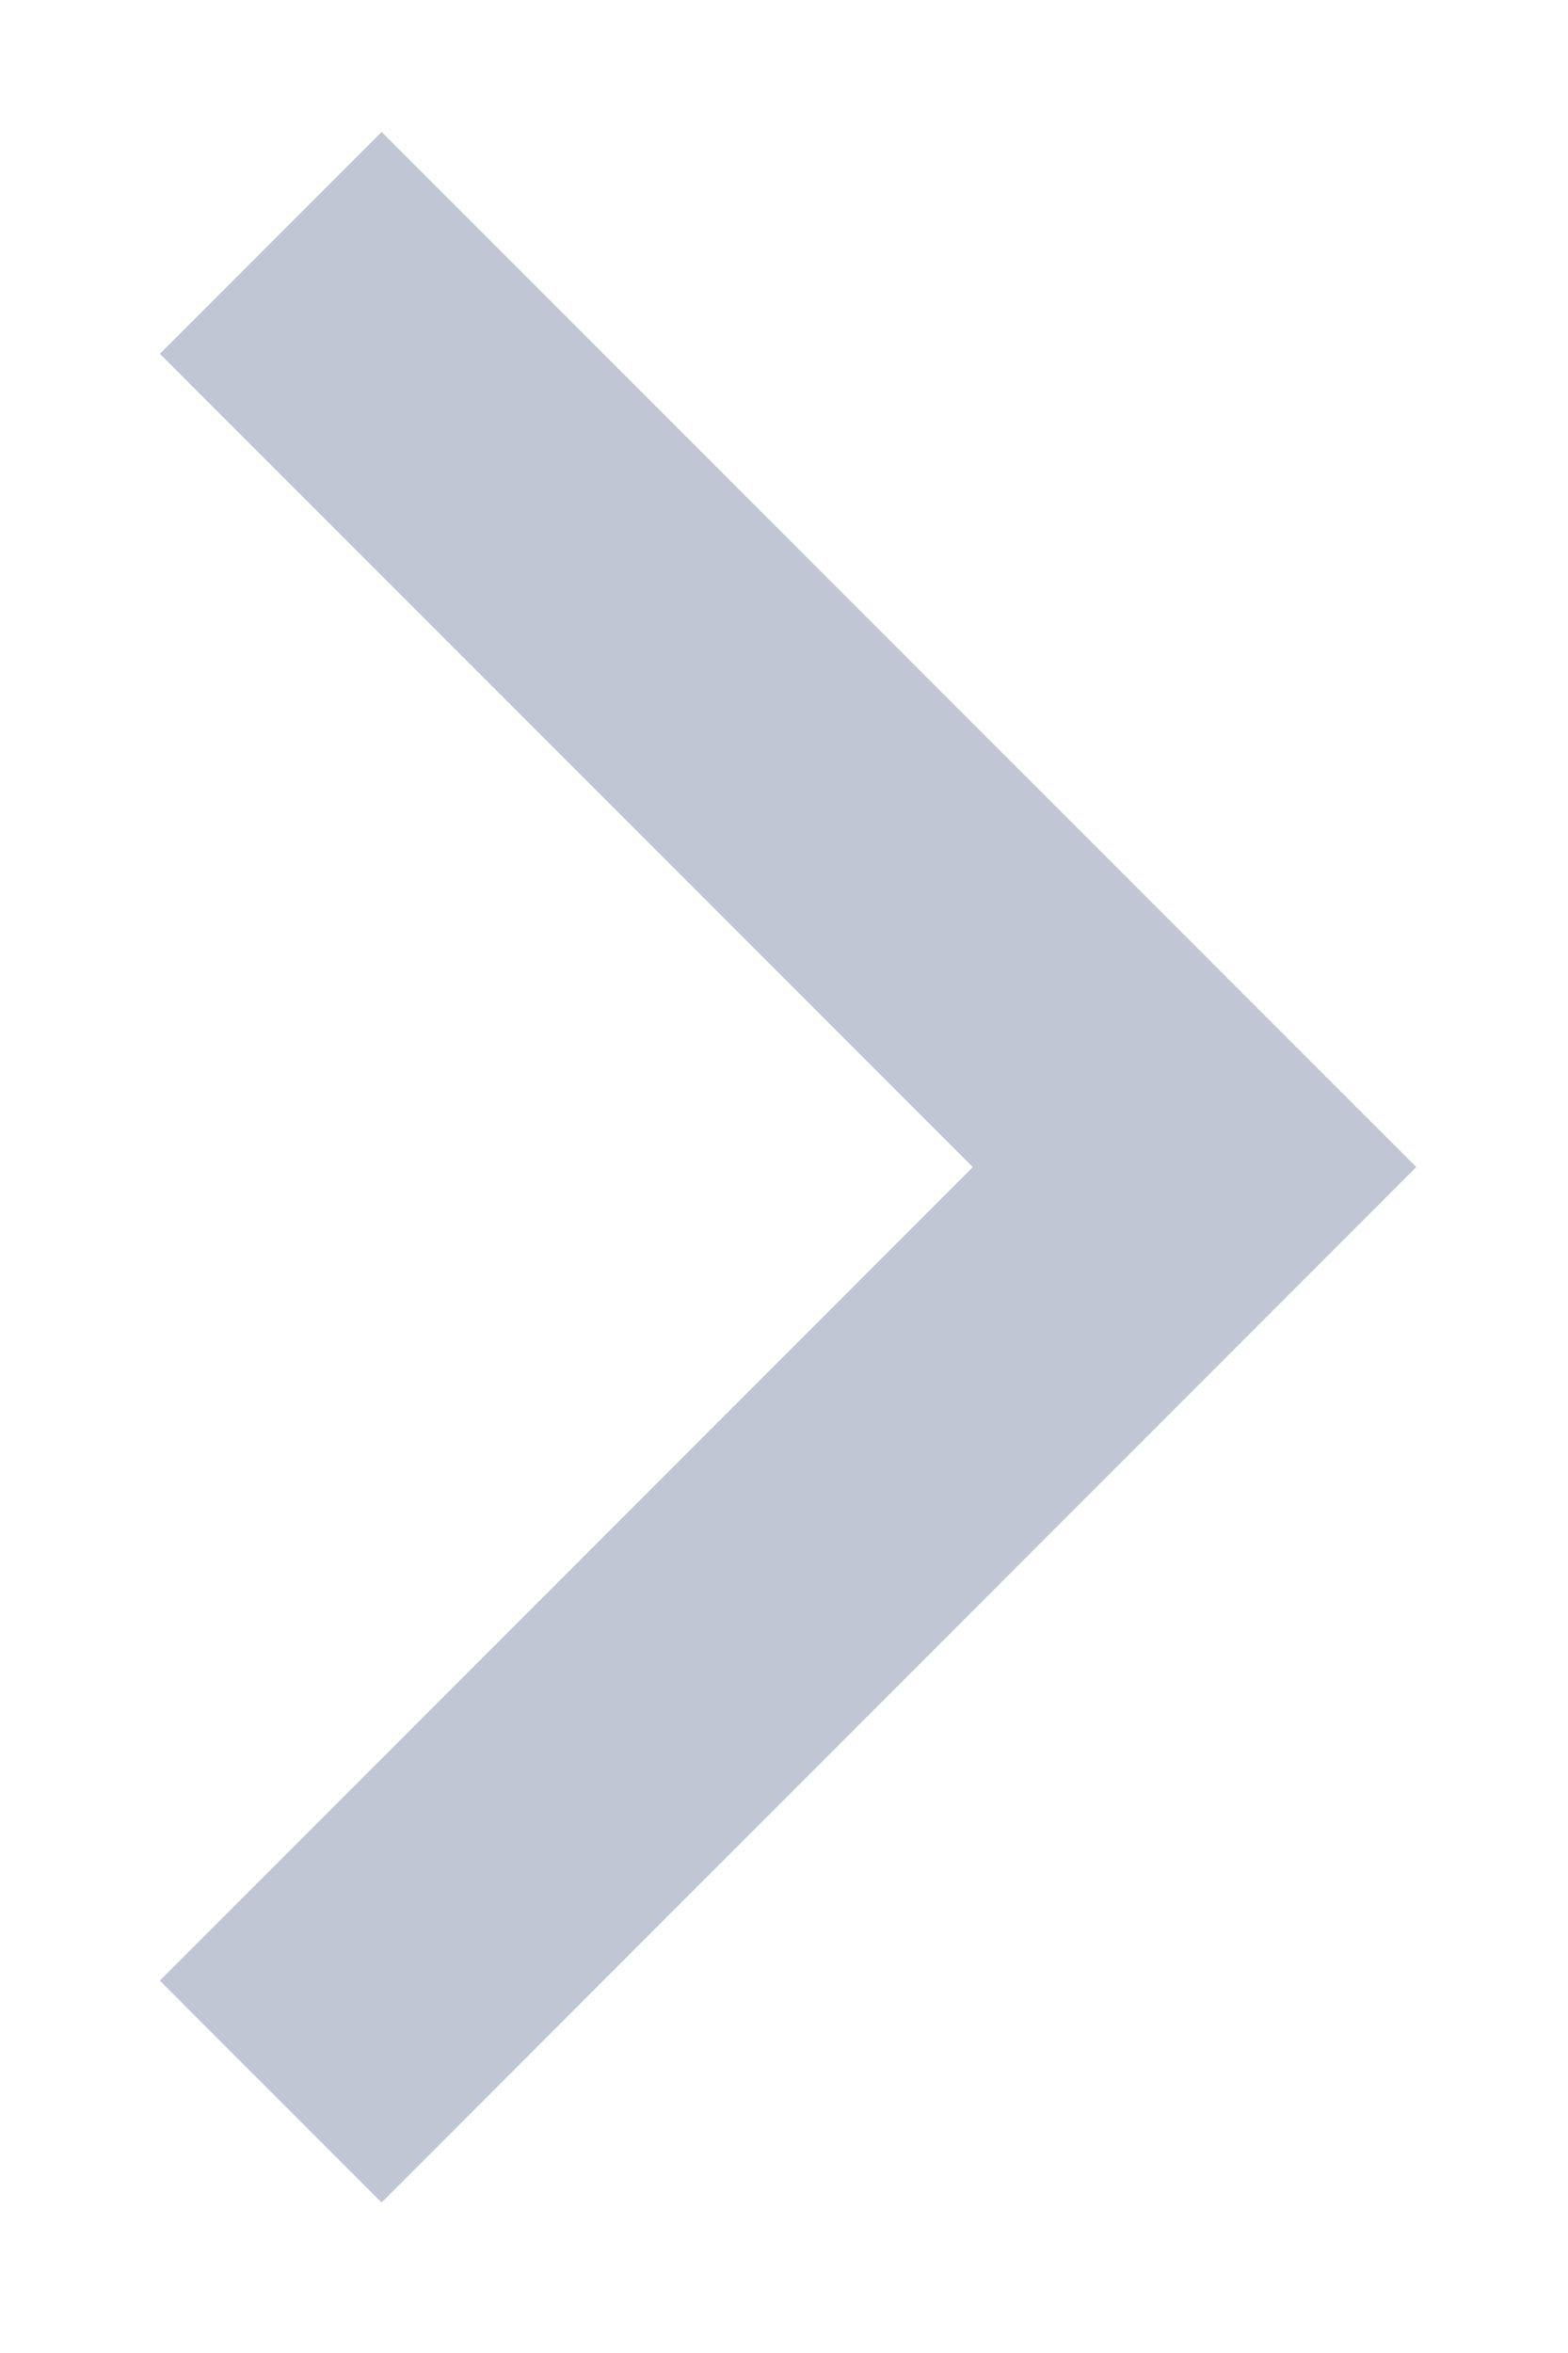 <?xml version="1.0" encoding="UTF-8"?>
<svg width="6px" height="9px" viewBox="0 0 6 9" version="1.1" xmlns="http://www.w3.org/2000/svg" xmlns:xlink="http://www.w3.org/1999/xlink">
    <!-- Generator: Sketch 58 (84663) - https://sketch.com -->
    <title>arrow/down/light</title>
    <desc>Created with Sketch.</desc>
    <g id="高保真" stroke="none" stroke-width="1" fill="none" fill-rule="evenodd">
        <g id="首页_dark" transform="translate(-126, -222)" stroke="#C0C6D4" stroke-width="1.2">
            <g id="侧边栏" transform="translate(125, 195)">
                <g id="编组-8备份">
                    <g id="combobox/arrow/dark" transform="translate(4, 31.5) rotate(-90) translate(-4, -31.5) translate(0, 29)">
                        <polyline id="down-copy-2" points="7.571 0.536 4.036 4.071 0.5 0.536"></polyline>
                    </g>
                </g>
            </g>
        </g>
    </g>
</svg>